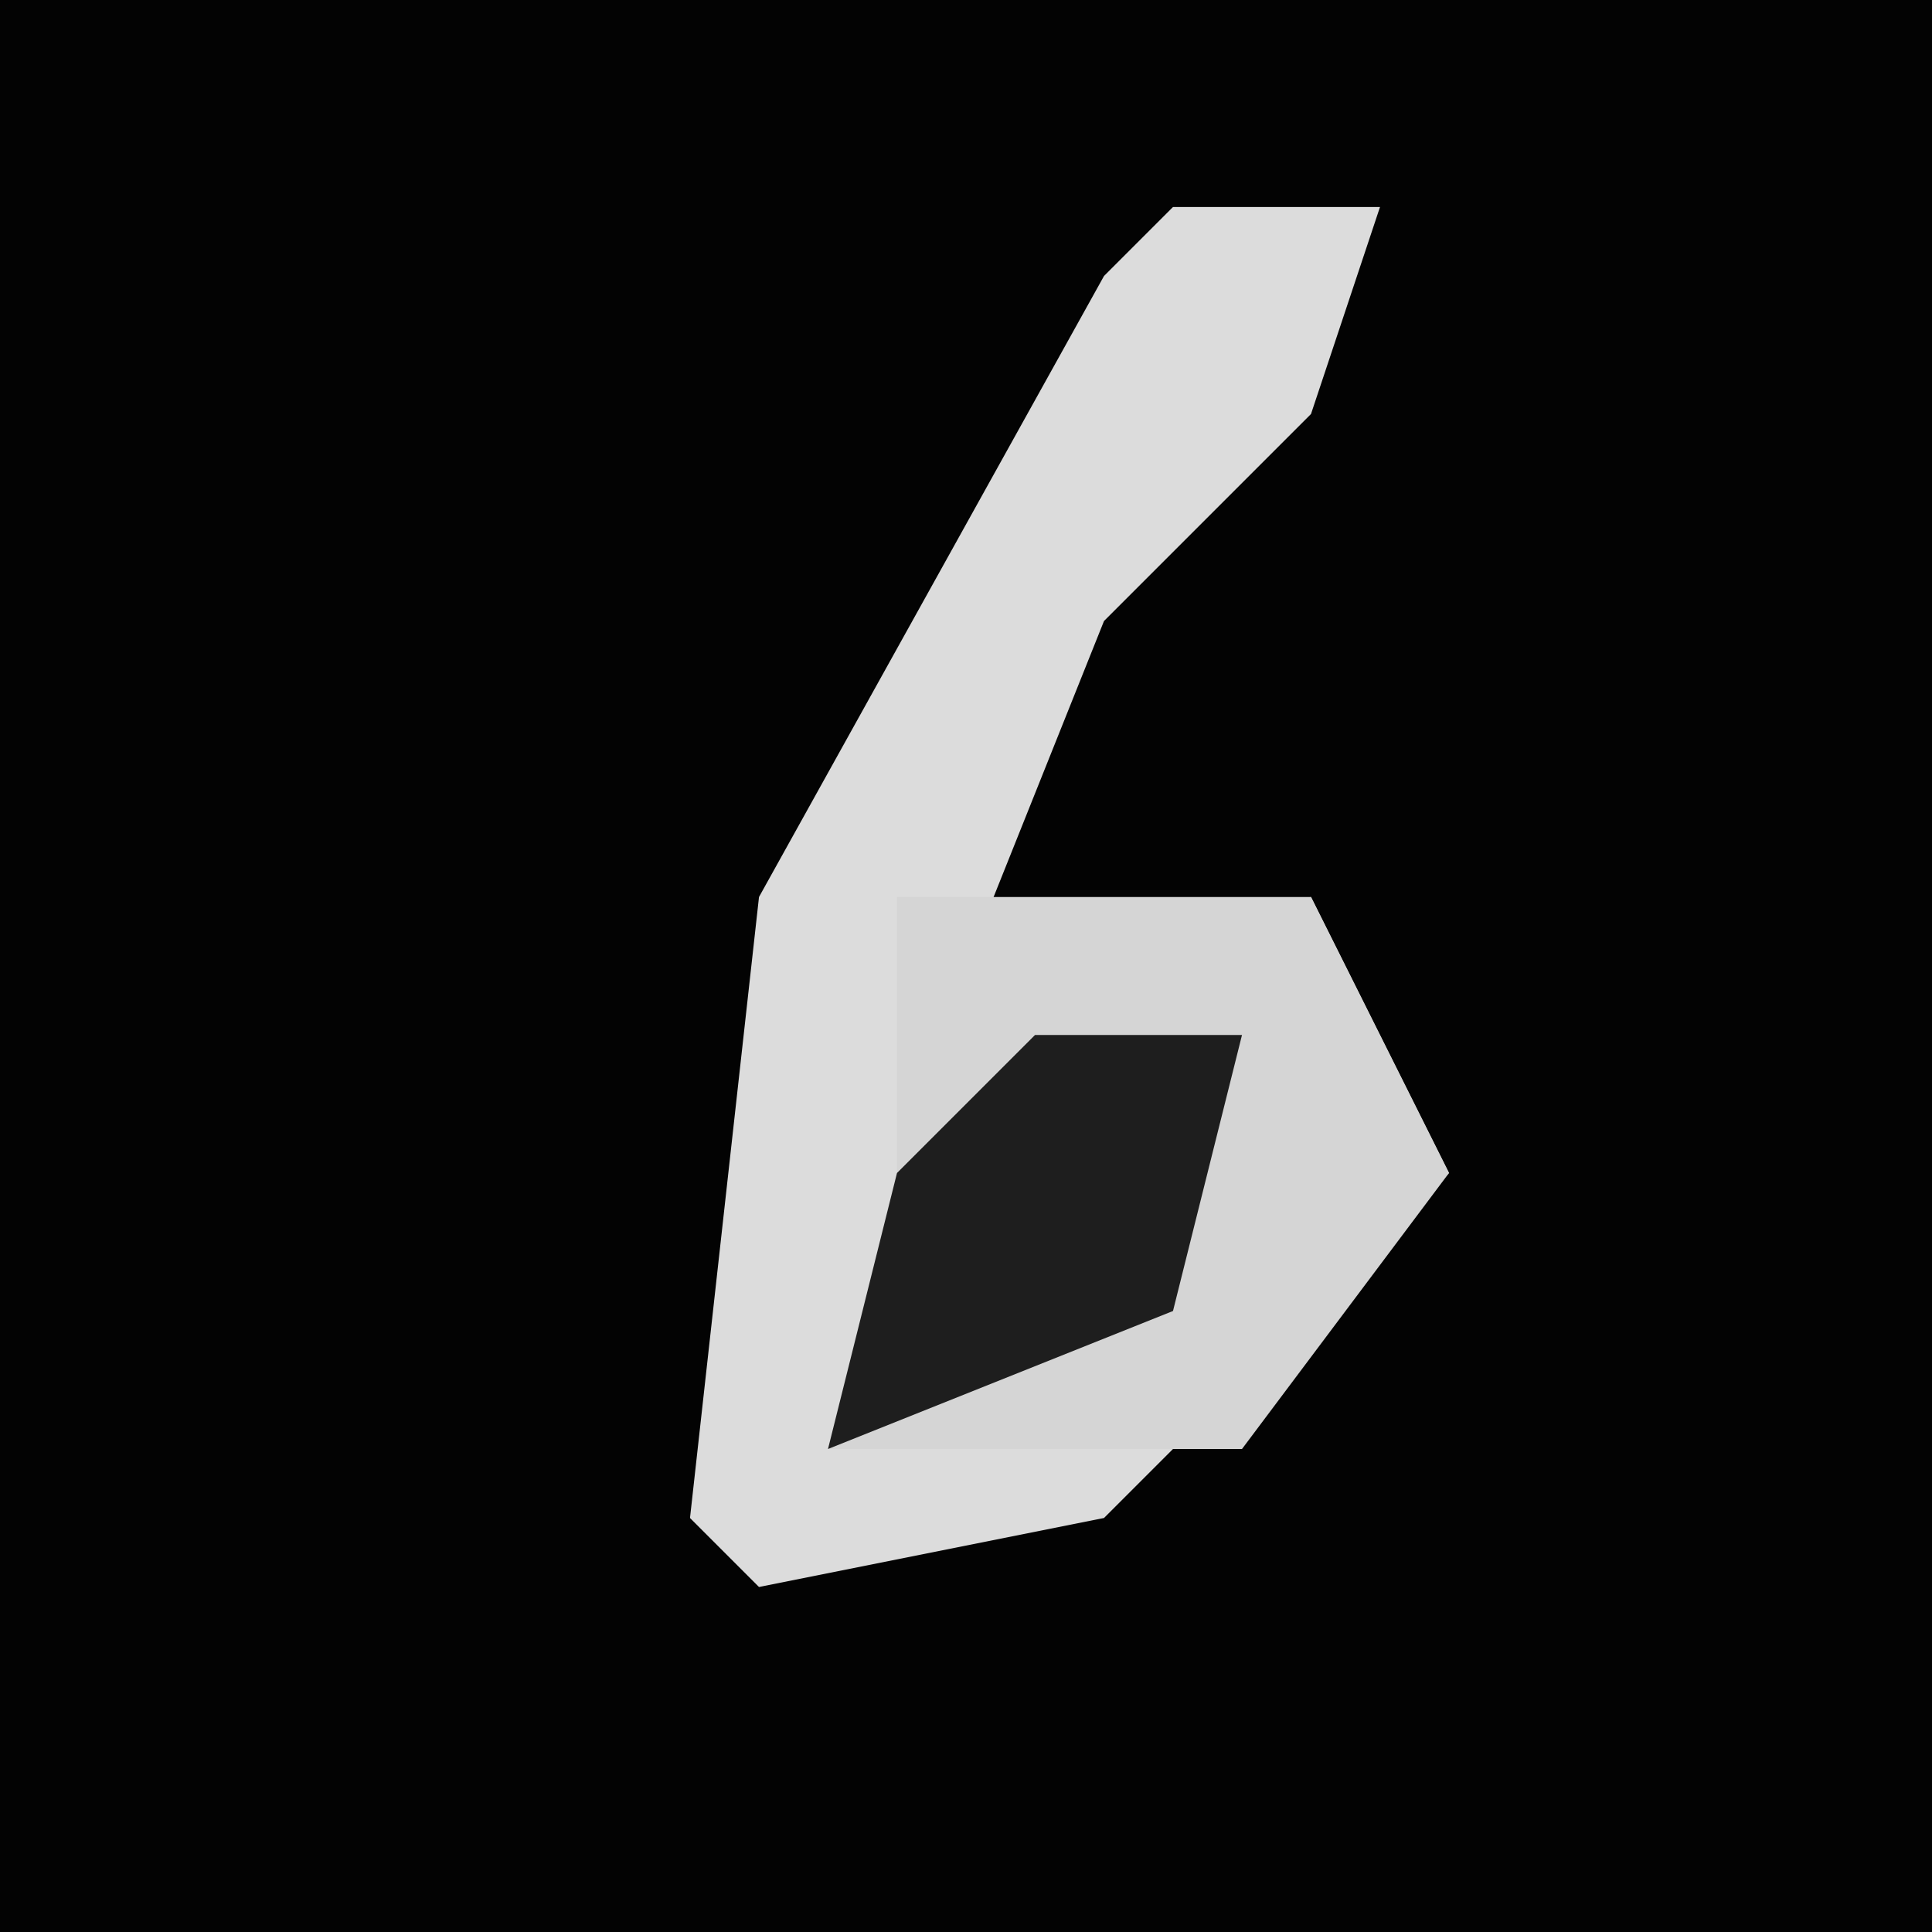 <?xml version="1.0" encoding="UTF-8"?>
<svg version="1.1" xmlns="http://www.w3.org/2000/svg" width="28" height="28">
<path d="M0,0 L28,0 L28,28 L0,28 Z " fill="#030303" transform="translate(0,0)"/>
<path d="M0,0 L3,0 L2,3 L-1,6 L-3,11 L2,10 L4,14 L-1,19 L-6,20 L-7,19 L-6,10 L-1,1 Z " fill="#DCDCDC" transform="translate(17,3)"/>
<path d="M0,0 L6,0 L8,4 L5,8 L-1,8 L0,4 Z " fill="#D5D5D5" transform="translate(13,13)"/>
<path d="M0,0 L3,0 L2,4 L-3,6 L-2,2 Z " fill="#1E1E1E" transform="translate(15,15)"/>
</svg>
